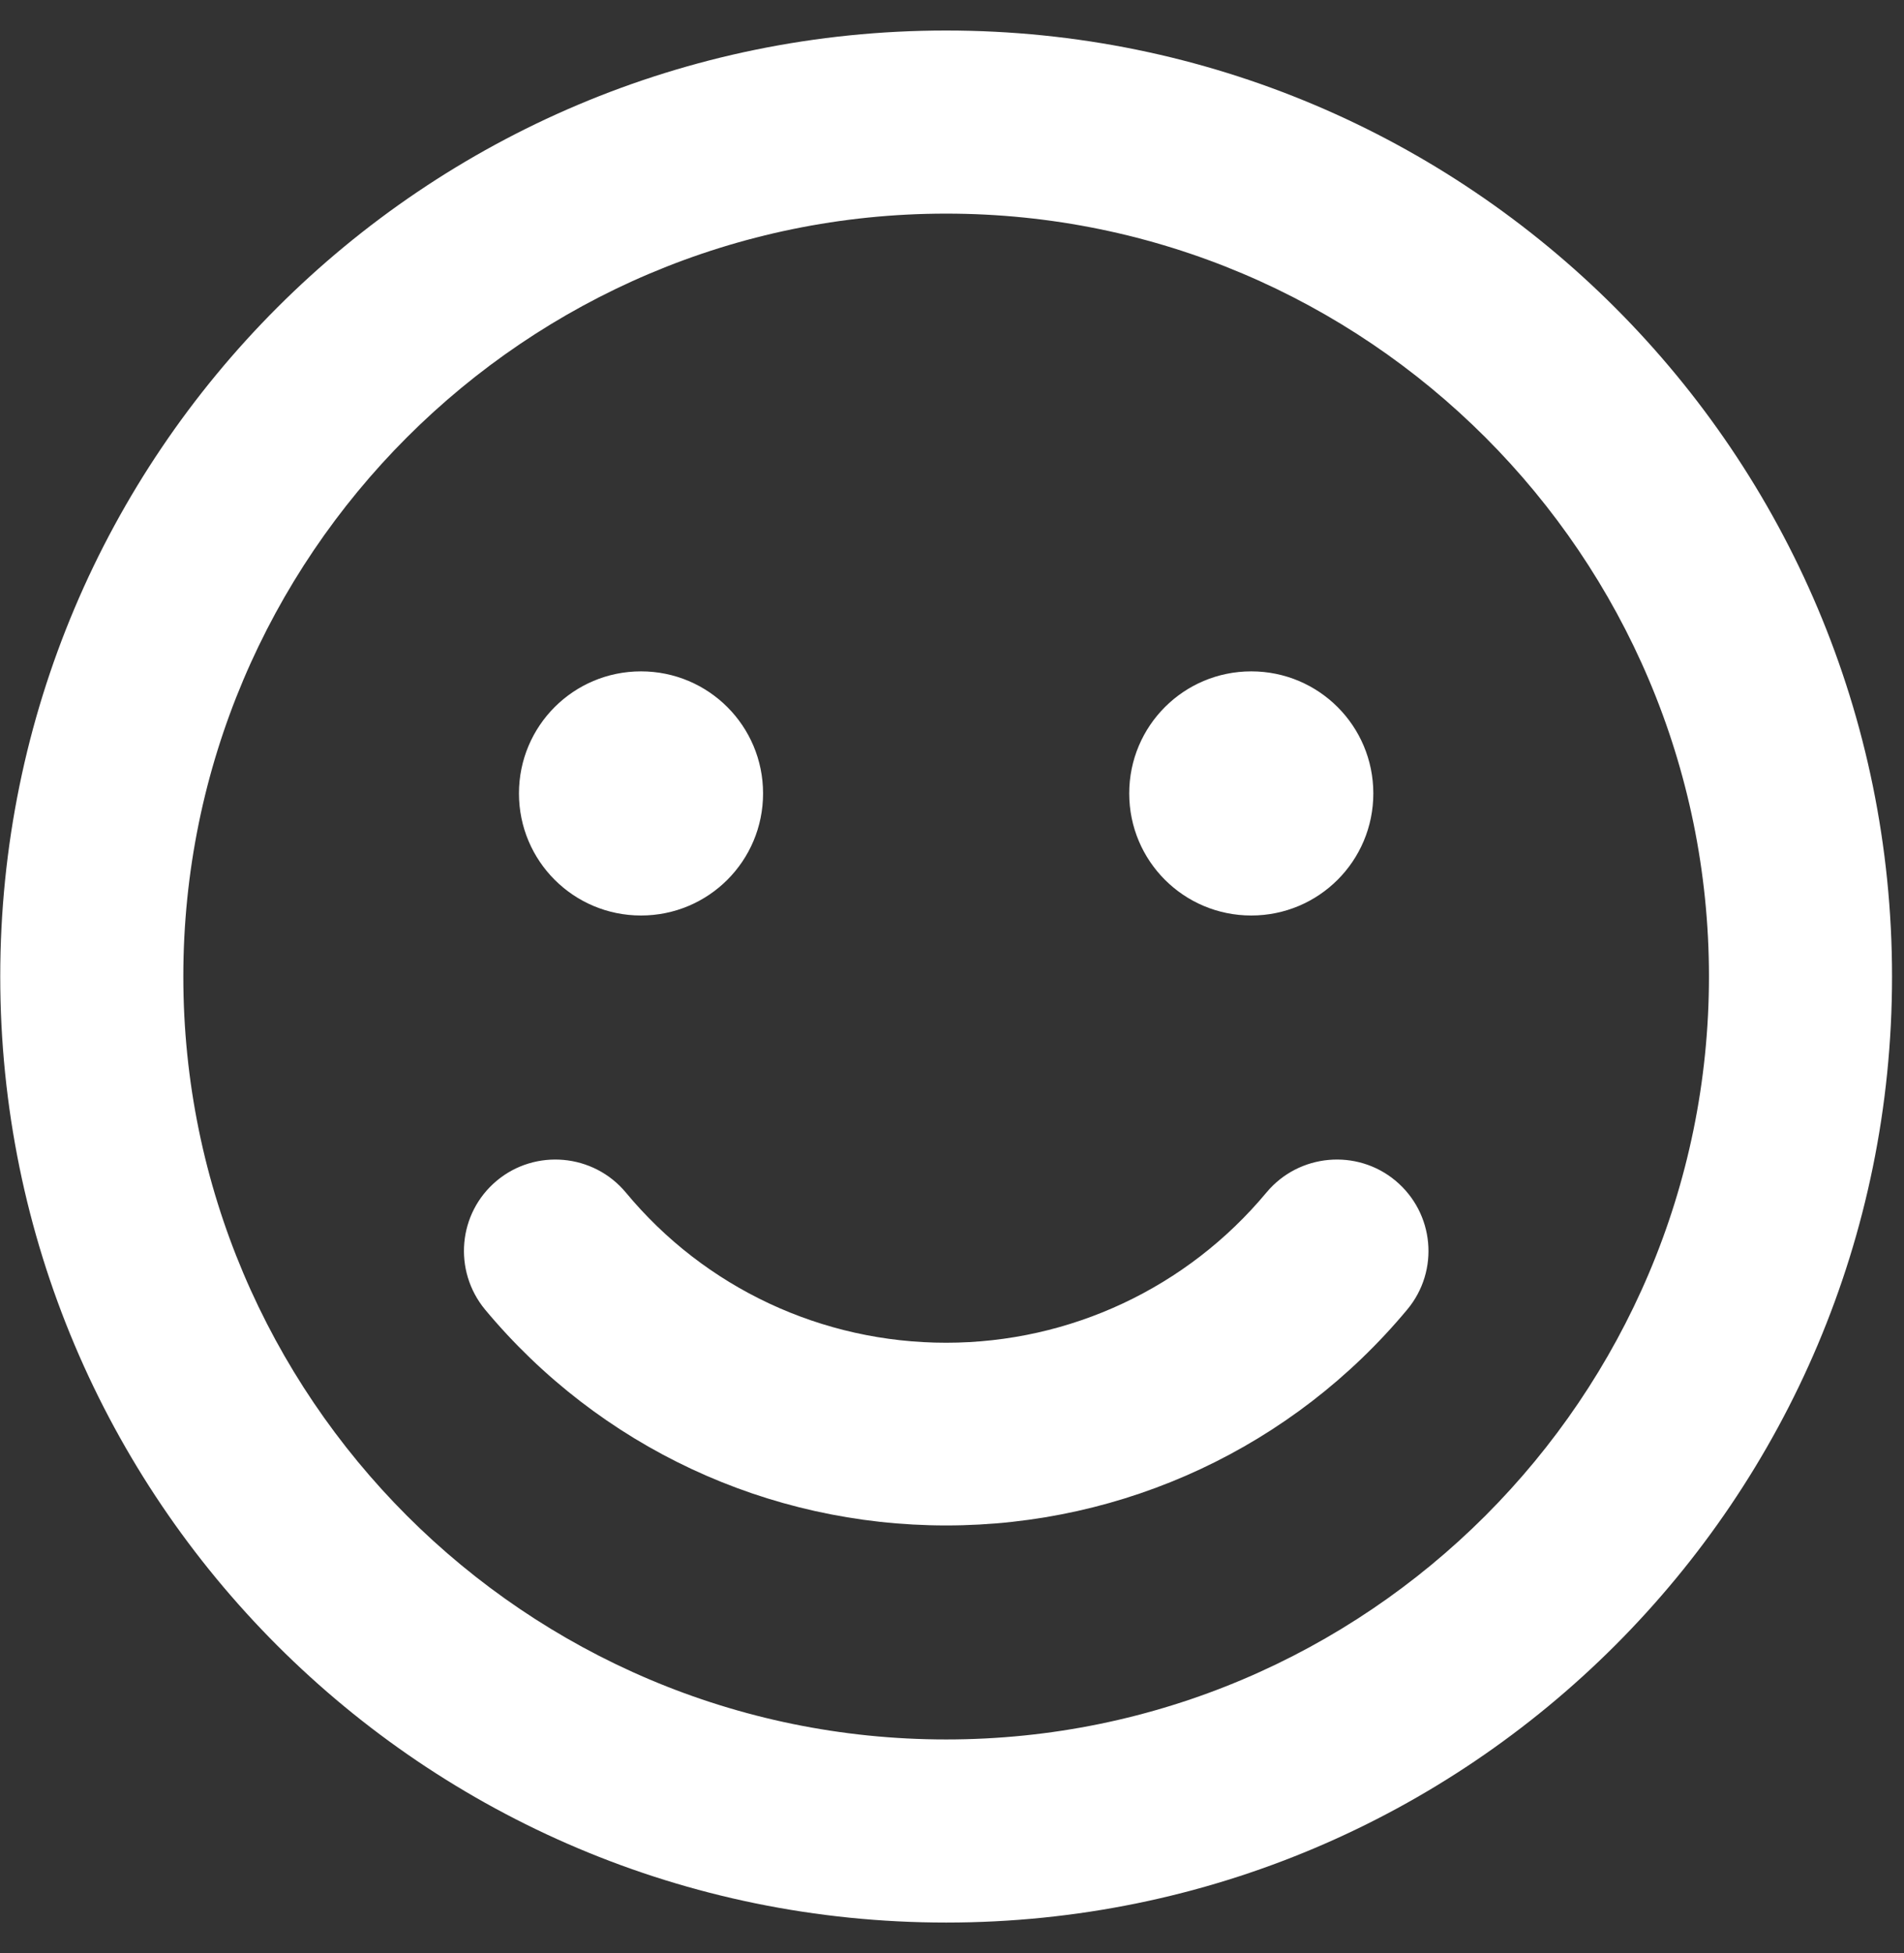 <svg width="39" height="40" viewBox="0 0 39 40" fill="none" xmlns="http://www.w3.org/2000/svg">
<rect x="0" y="0" width="39" height="40" fill="#333333" stroke="none"/>
<g id="fa-regular:smile" clip-path="url(#clip0_343_56)">
<path id="Vector" d="M19.38 0.625C8.677 0.625 0.005 9.297 0.005 20C0.005 30.703 8.677 39.375 19.38 39.375C30.083 39.375 38.755 30.703 38.755 20C38.755 9.297 30.083 0.625 19.38 0.625ZM19.38 35.625C10.763 35.625 3.755 28.617 3.755 20C3.755 11.383 10.763 4.375 19.38 4.375C27.997 4.375 35.005 11.383 35.005 20C35.005 28.617 27.997 35.625 19.38 35.625ZM13.13 18.75C14.513 18.75 15.63 17.633 15.63 16.25C15.63 14.867 14.513 13.75 13.13 13.75C11.747 13.75 10.63 14.867 10.63 16.25C10.63 17.633 11.747 18.75 13.13 18.75ZM25.63 18.75C27.013 18.75 28.13 17.633 28.13 16.25C28.13 14.867 27.013 13.75 25.63 13.75C24.247 13.75 23.13 14.867 23.13 16.25C23.13 17.633 24.247 18.75 25.63 18.75ZM25.942 24.422C24.317 26.375 21.919 27.5 19.38 27.5C16.841 27.5 14.443 26.383 12.818 24.422C12.153 23.625 10.966 23.523 10.177 24.18C9.38 24.844 9.278 26.023 9.935 26.82C12.278 29.633 15.724 31.242 19.38 31.242C23.036 31.242 26.482 29.633 28.825 26.82C29.489 26.023 29.38 24.844 28.583 24.18C27.794 23.523 26.607 23.625 25.942 24.422Z" fill="white"/>
</g>
<defs>
<clipPath id="clip0_343_56">
<rect width="38.76" height="40" fill="white"/>
</clipPath>
</defs>
</svg>
